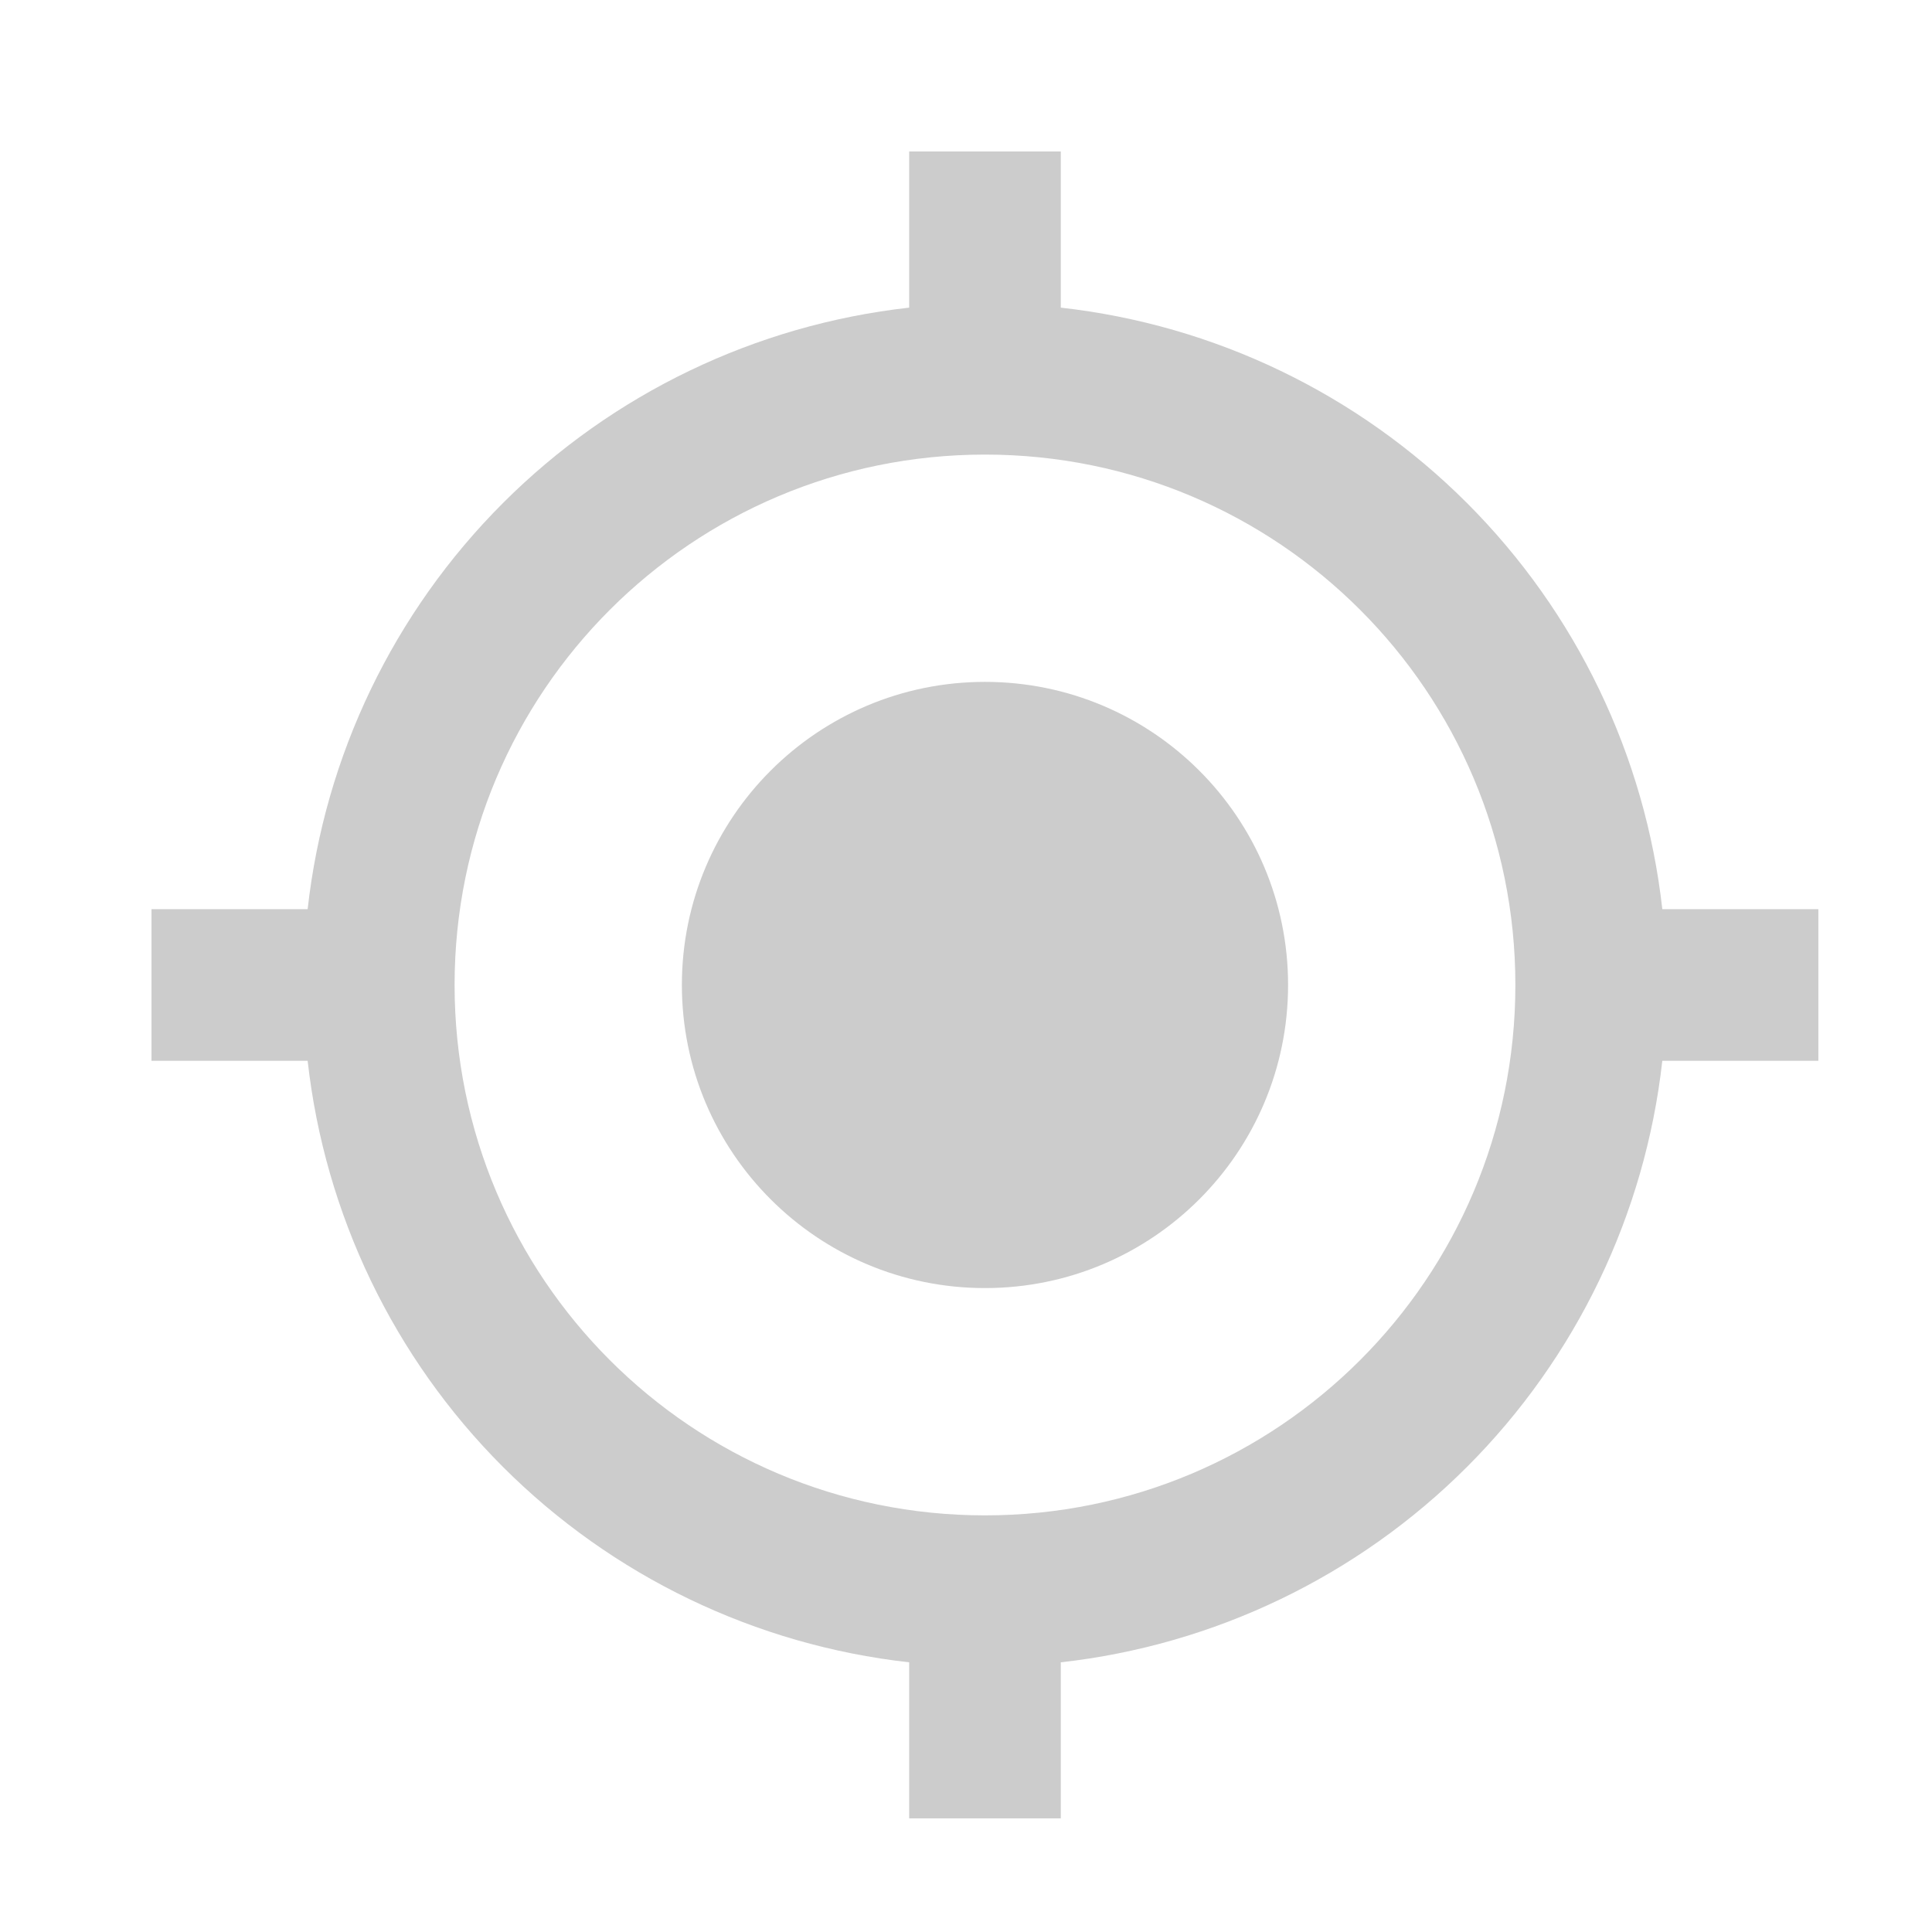 <svg width="17" height="17" viewBox="0 0 17 17" fill="none" xmlns="http://www.w3.org/2000/svg">
<path d="M8.667 6C7.194 6 6 7.194 6 8.667C6 10.14 7.194 11.334 8.667 11.334C10.14 11.334 11.334 10.14 11.334 8.667C11.334 7.194 10.14 6 8.667 6ZM14.627 8C14.476 6.648 13.87 5.388 12.908 4.426C11.946 3.464 10.685 2.858 9.334 2.707V1.333H8V2.707C6.648 2.858 5.388 3.464 4.426 4.426C3.464 5.388 2.858 6.648 2.707 8H1.333V9.334H2.707C2.858 10.685 3.464 11.946 4.426 12.908C5.388 13.87 6.648 14.476 8 14.627V16H9.334V14.627C10.685 14.476 11.946 13.87 12.908 12.908C13.87 11.946 14.476 10.685 14.627 9.334H16V8H14.627ZM8.667 13.334C6.087 13.334 4 11.247 4 8.667C4 6.087 6.087 4 8.667 4C11.247 4 13.334 6.087 13.334 8.667C13.334 11.247 11.247 13.334 8.667 13.334Z" fill="#CCCCCC"/>
</svg>
